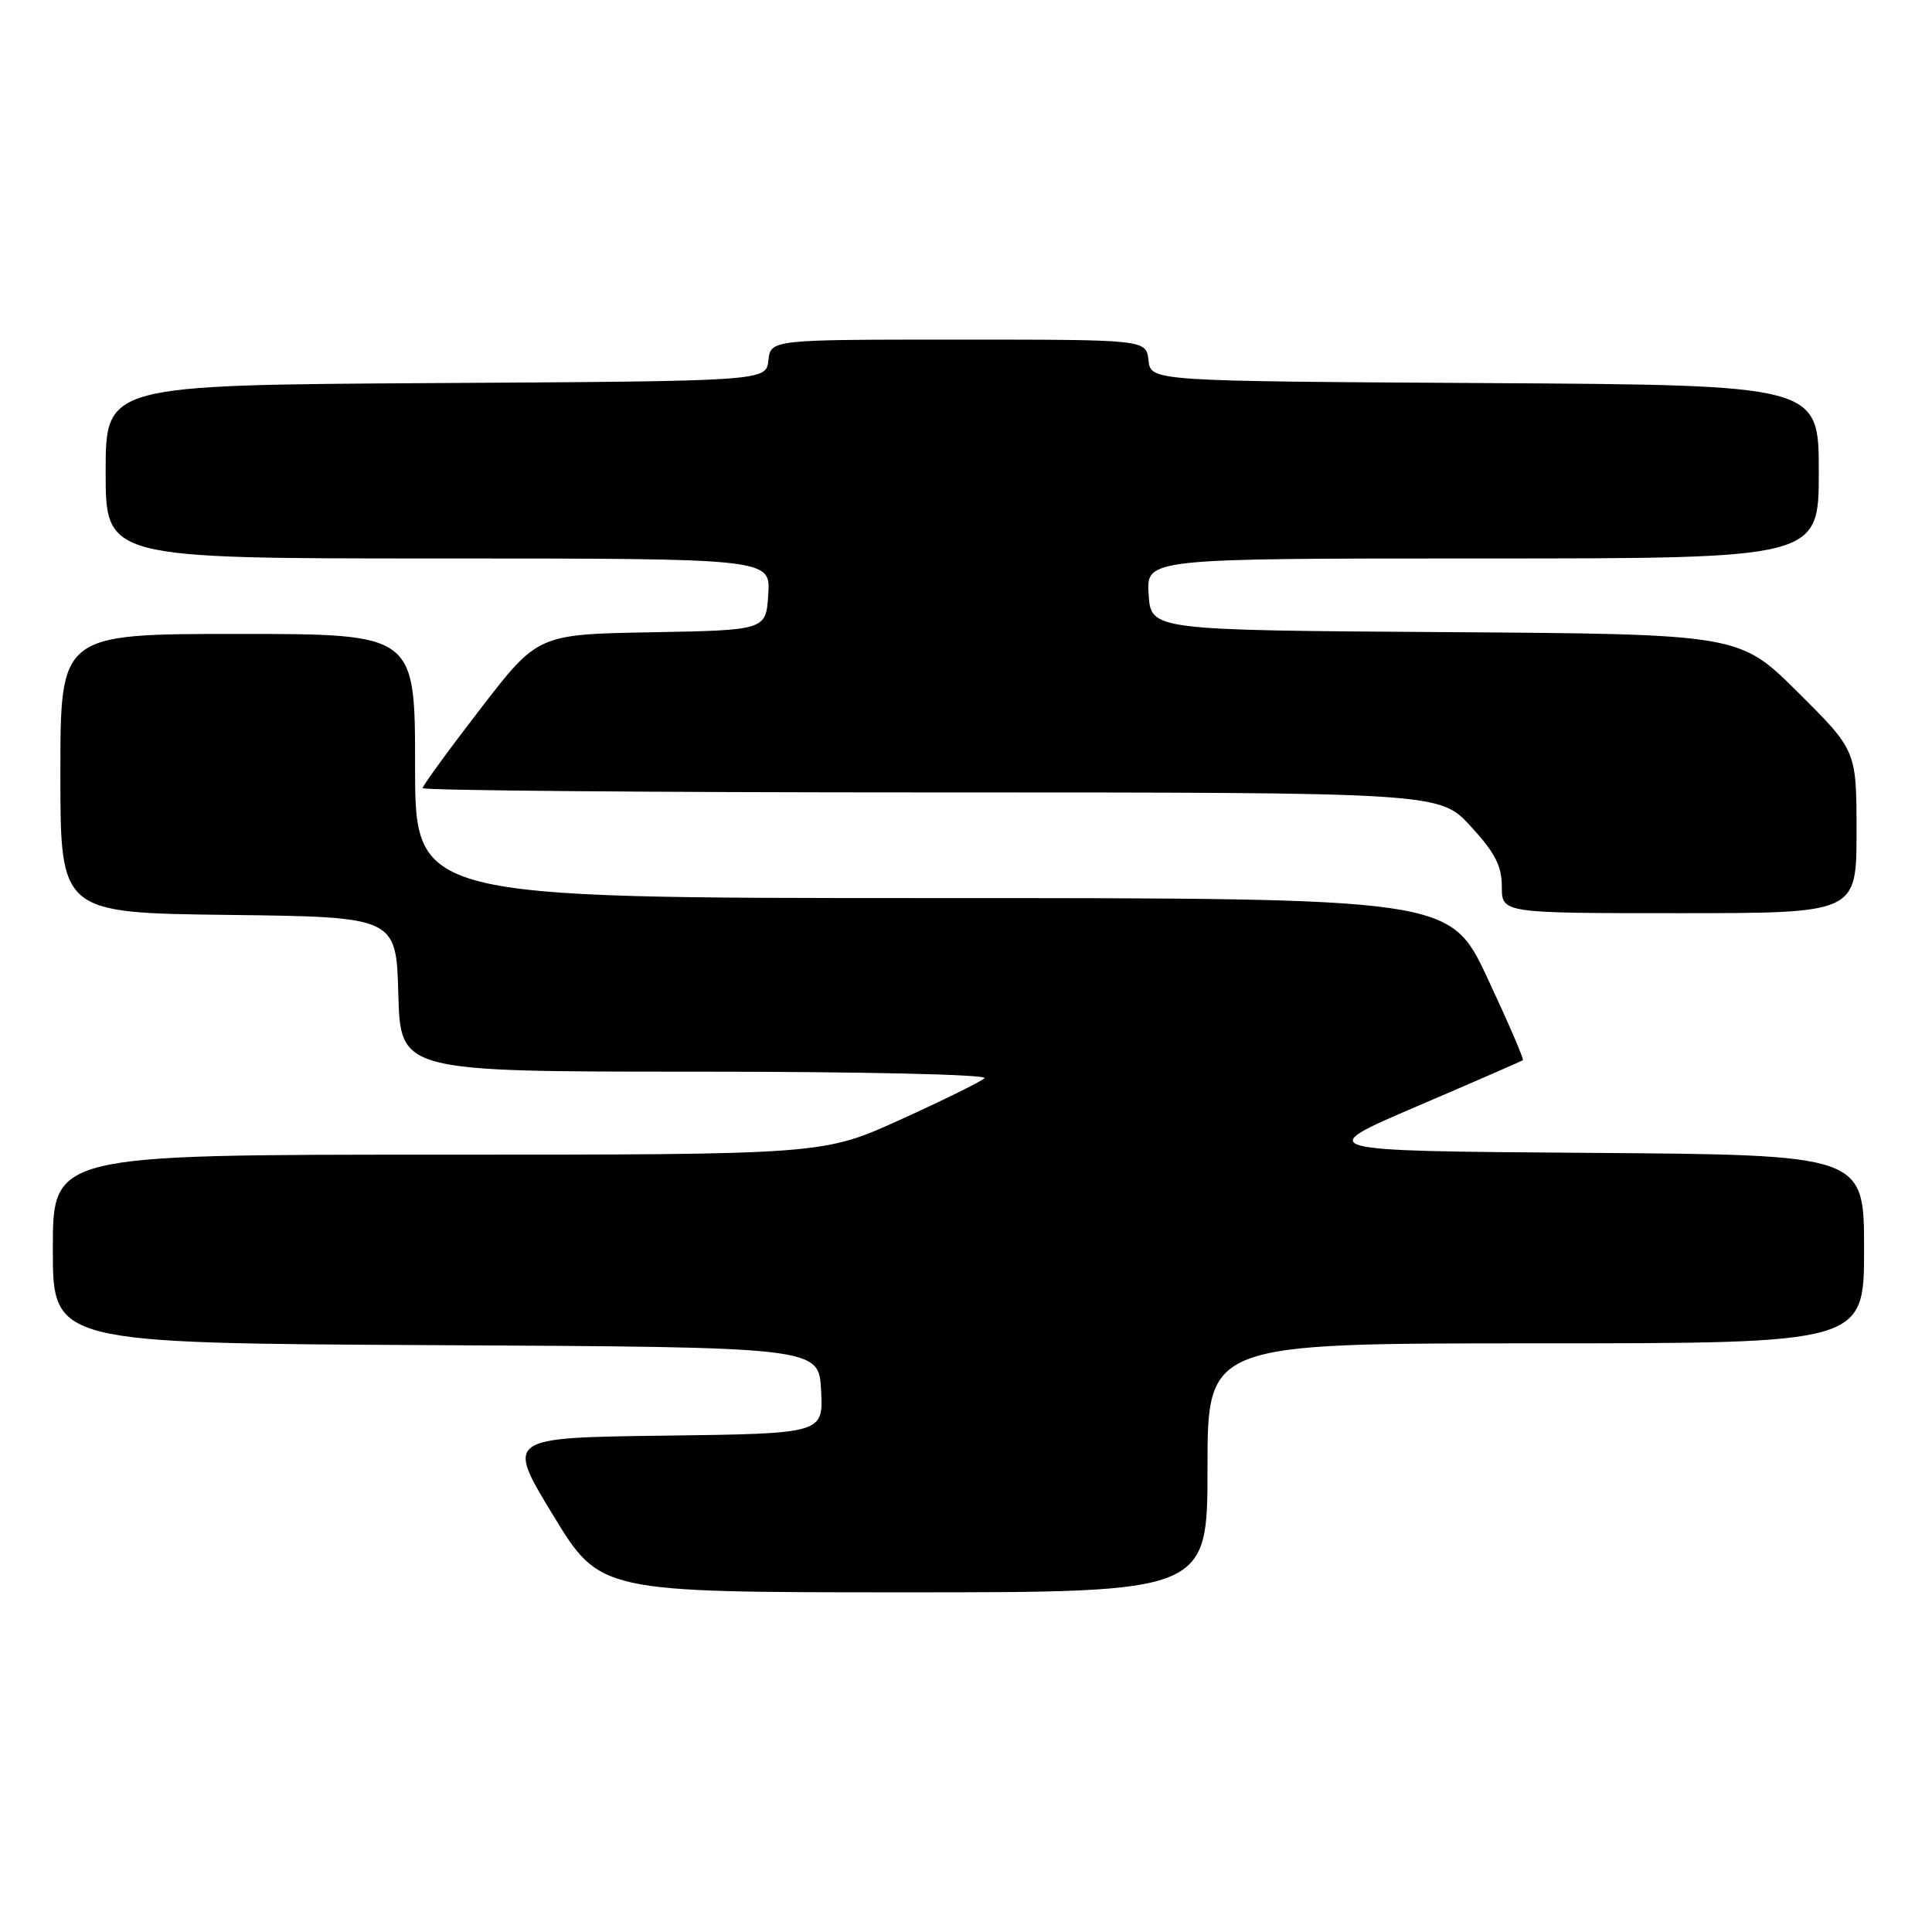 <?xml version="1.0" encoding="UTF-8" standalone="no"?>
<!DOCTYPE svg PUBLIC "-//W3C//DTD SVG 1.1//EN" "http://www.w3.org/Graphics/SVG/1.1/DTD/svg11.dtd" >
<svg xmlns="http://www.w3.org/2000/svg" xmlns:xlink="http://www.w3.org/1999/xlink" version="1.1" viewBox="0 0 256 256">
 <g >
 <path fill="currentColor"
d=" M 160.00 194.50 C 160.00 178.00 160.00 178.00 203.50 178.00 C 247.00 178.00 247.00 178.00 247.00 165.51 C 247.00 153.02 247.00 153.02 210.49 152.76 C 173.97 152.50 173.97 152.50 187.74 146.60 C 195.31 143.36 201.63 140.60 201.79 140.48 C 201.95 140.35 199.84 135.47 197.11 129.63 C 192.13 119.00 192.13 119.00 123.57 119.00 C 55.00 119.00 55.00 119.00 55.00 101.50 C 55.00 84.00 55.00 84.00 31.50 84.00 C 8.00 84.00 8.00 84.00 8.00 102.48 C 8.00 120.96 8.00 120.96 30.25 121.23 C 52.50 121.50 52.50 121.50 52.78 131.75 C 53.07 142.00 53.07 142.00 92.23 142.00 C 114.45 142.00 130.99 142.38 130.45 142.87 C 129.93 143.35 124.90 145.82 119.29 148.37 C 109.08 153.00 109.08 153.00 58.04 153.00 C 7.00 153.00 7.00 153.00 7.00 165.49 C 7.00 177.98 7.00 177.98 57.75 178.24 C 108.50 178.50 108.50 178.50 108.80 184.23 C 109.10 189.96 109.10 189.96 88.07 190.23 C 67.04 190.50 67.04 190.50 73.27 200.74 C 79.50 210.99 79.50 210.99 119.75 210.99 C 160.00 211.00 160.00 211.00 160.00 194.50 Z  M 246.00 110.23 C 246.00 99.45 246.00 99.45 238.24 91.74 C 230.48 84.02 230.48 84.02 191.49 83.76 C 152.50 83.50 152.50 83.50 152.20 78.75 C 151.89 74.00 151.89 74.00 196.45 74.00 C 241.00 74.00 241.00 74.00 241.00 62.51 C 241.00 51.02 241.00 51.02 196.75 50.76 C 152.50 50.50 152.50 50.50 152.18 47.75 C 151.87 45.00 151.87 45.00 127.00 45.00 C 102.13 45.00 102.13 45.00 101.82 47.75 C 101.50 50.50 101.50 50.50 57.75 50.76 C 14.00 51.02 14.00 51.02 14.00 62.51 C 14.00 74.00 14.00 74.00 58.05 74.00 C 102.11 74.00 102.11 74.00 101.80 78.75 C 101.50 83.50 101.50 83.50 86.38 83.78 C 71.26 84.05 71.26 84.05 63.63 93.96 C 59.43 99.41 56.00 104.12 56.00 104.43 C 56.00 104.74 86.32 105.00 123.37 105.00 C 190.75 105.00 190.75 105.00 194.87 109.48 C 198.08 112.96 199.00 114.74 199.00 117.48 C 199.00 121.00 199.00 121.00 222.50 121.00 C 246.00 121.00 246.00 121.00 246.00 110.23 Z "/>
</g>
</svg>